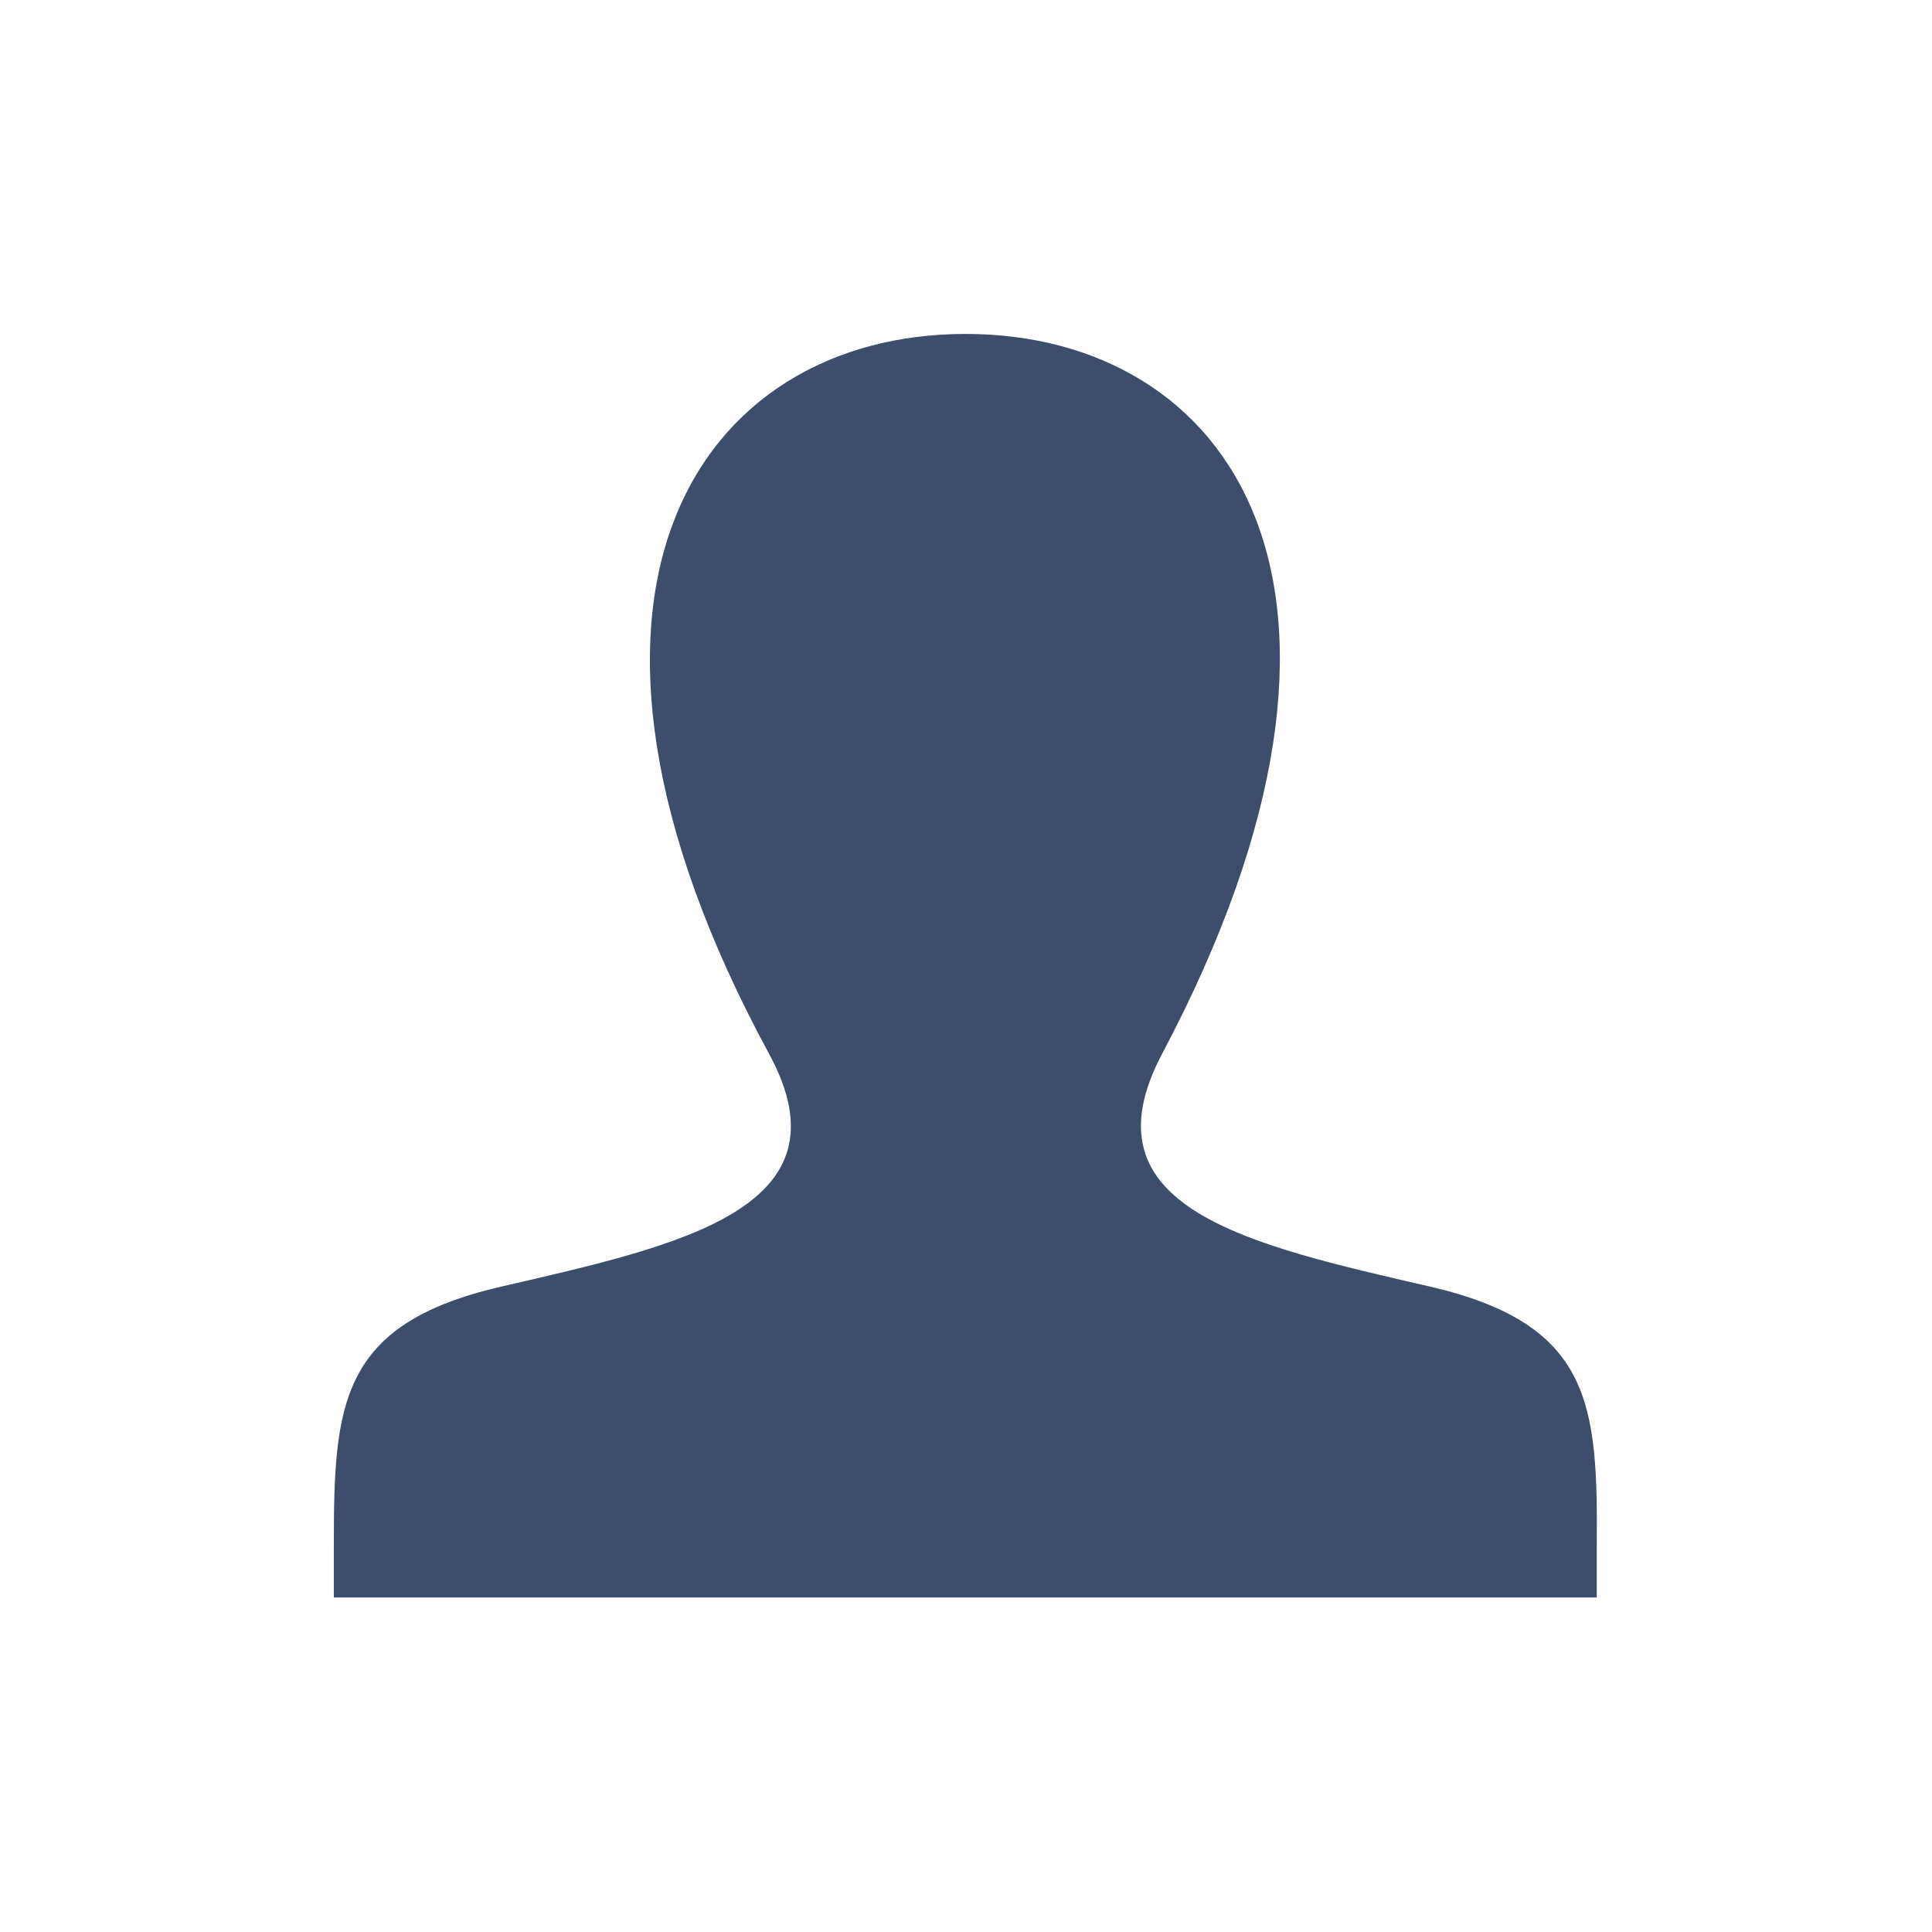<svg xmlns="http://www.w3.org/2000/svg" width="19" height="19" viewBox="0 0 19 19">
    <g>
        <path fill="#fff" d="M0 0H19V19H0z" transform="translate(-161 -211) translate(161 211)"/>
        <path fill="#3c4e6b" d="M10.78 9.369C9 8.958 7.343 8.6 8.145 7.081 10.589 2.467 8.793 0 6.213 0 3.582 0 1.831 2.562 4.281 7.081c.827 1.525-.893 1.885-2.635 2.288C.055 9.736 0 10.526 0 11.908v.518h12.42v-.5c.011-1.393-.043-2.188-1.64-2.557z" transform="translate(-161 -211) translate(164.283 214.284)"/>
    </g>
</svg>
